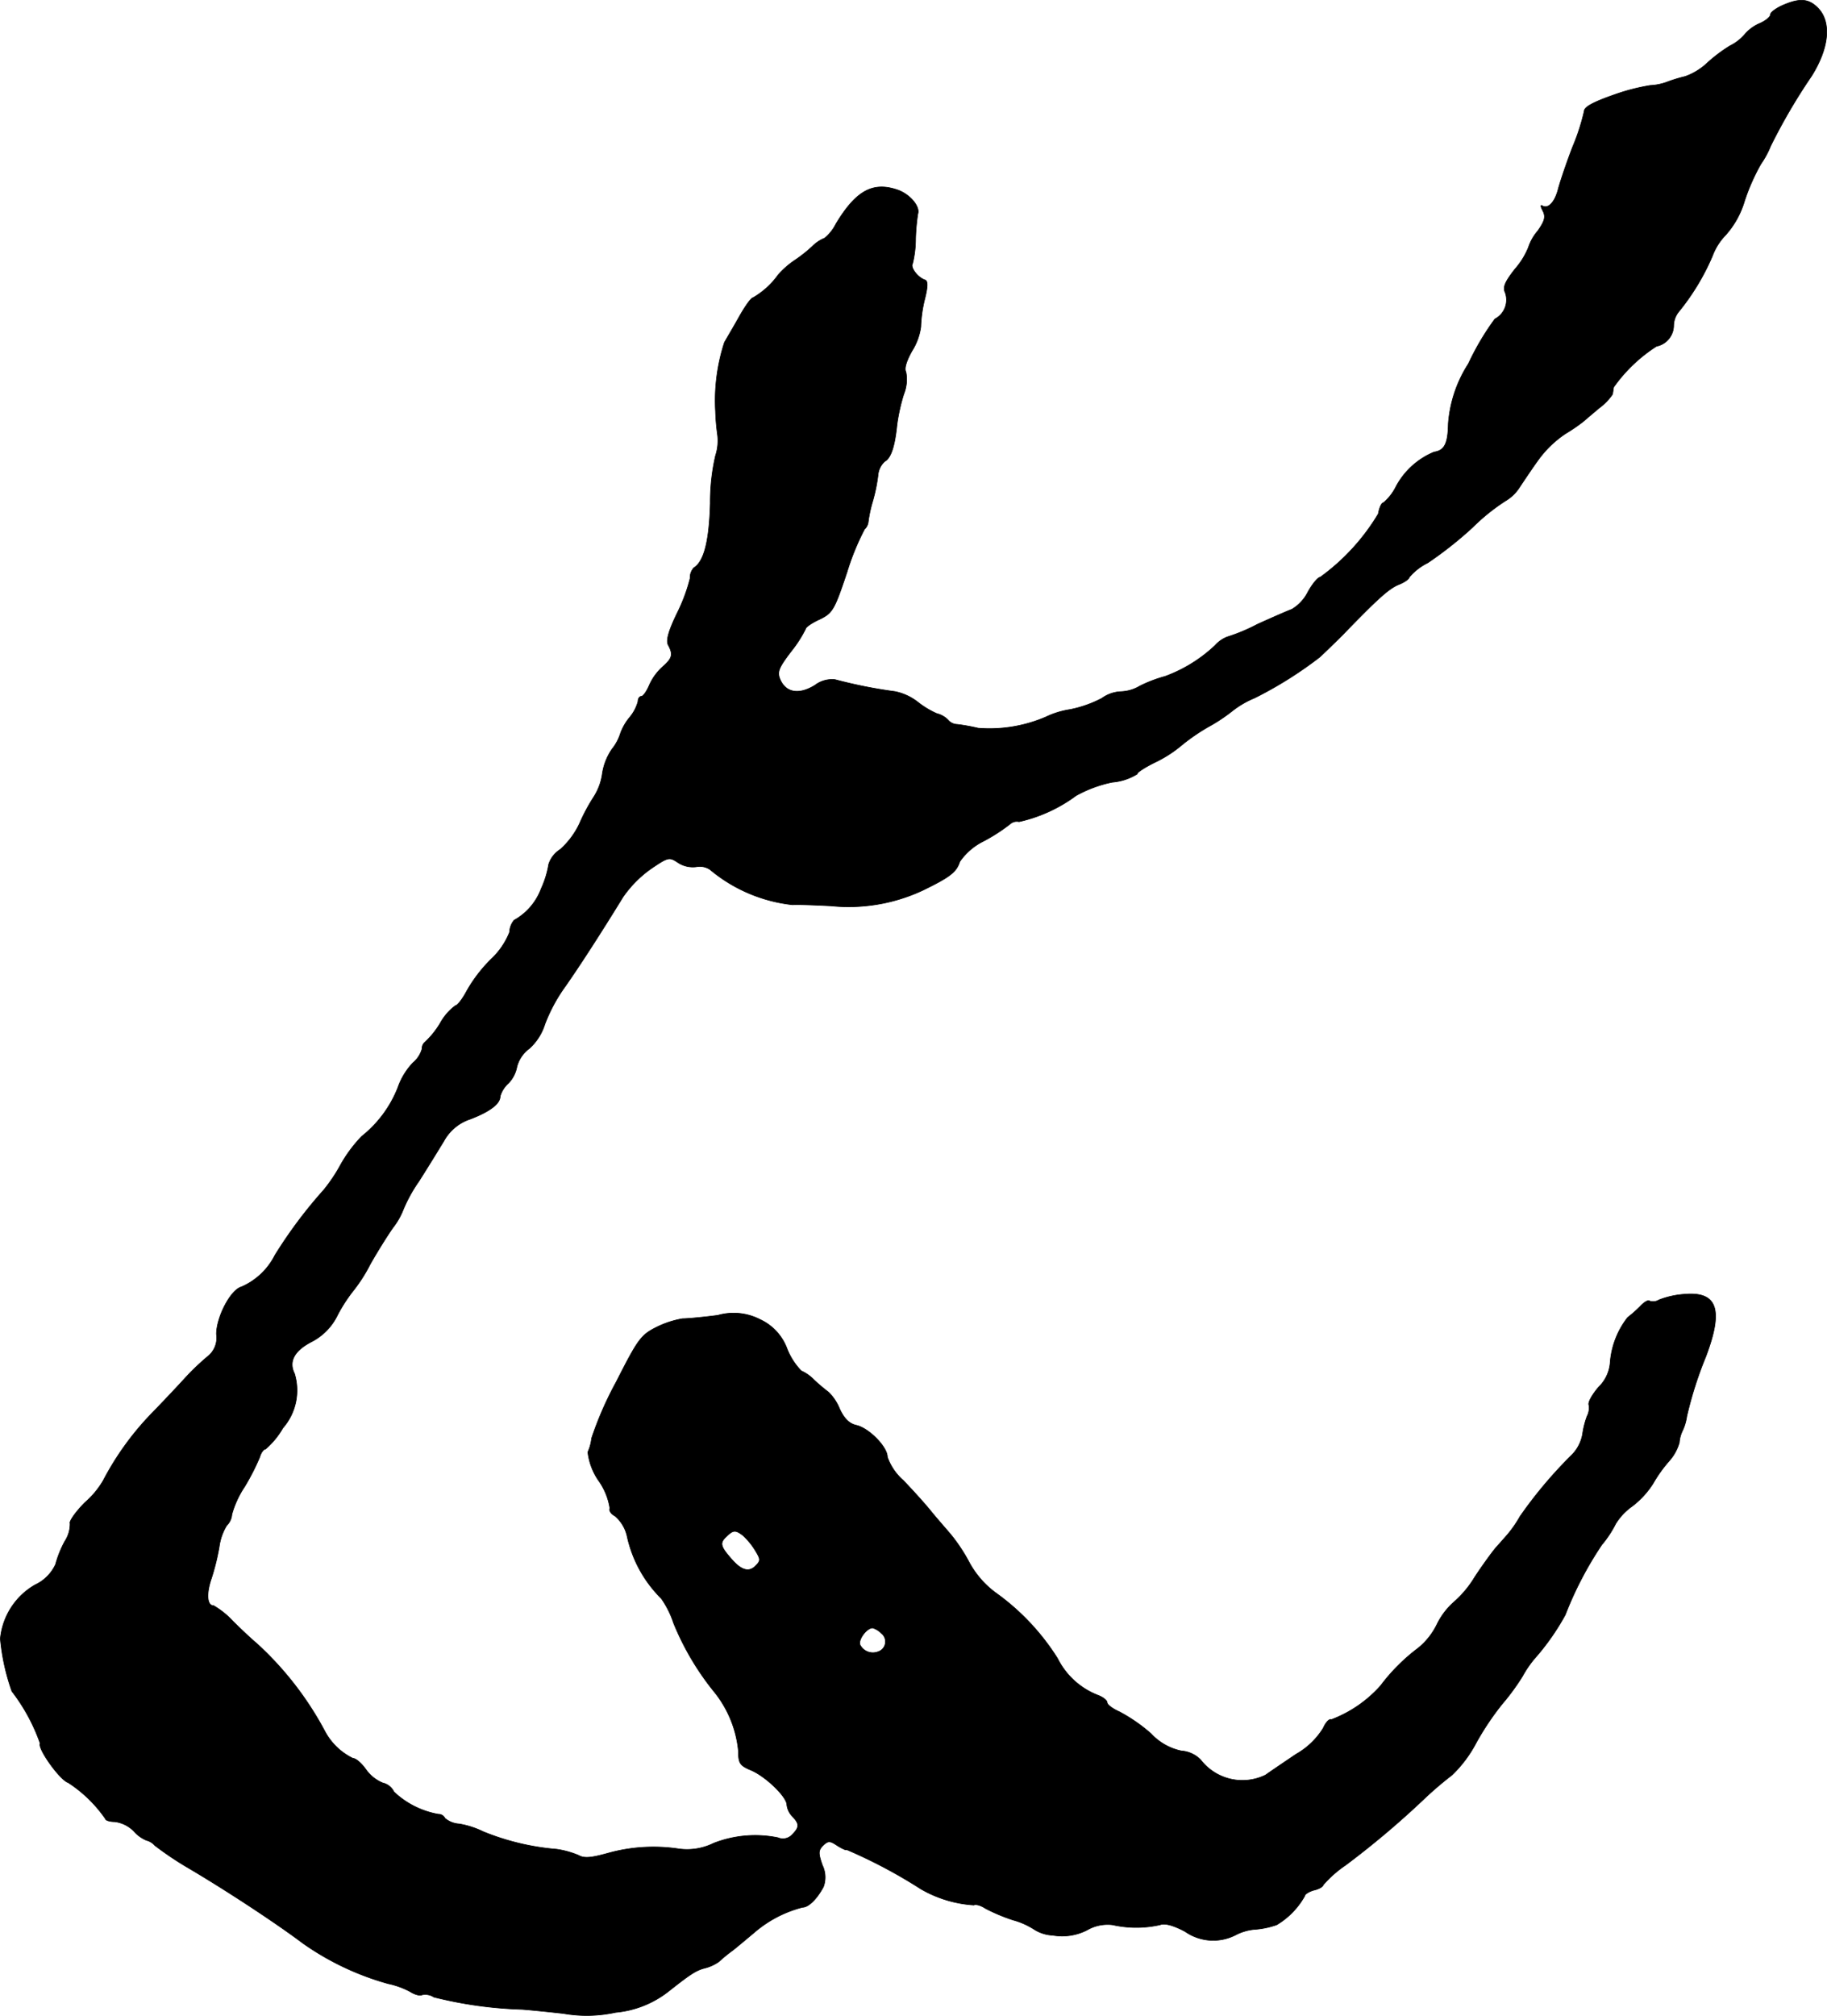 <?xml version="1.0" encoding="UTF-8"?>
<svg xmlns="http://www.w3.org/2000/svg"
     version="1.1"
     width="10.48mm"
     height="11.561mm"
     viewBox="0 0 29.706 32.771">
   <defs>
      <style type="text/css"><![CDATA[
      .a {
        stroke: #000;
        stroke-linecap: round;
        stroke-linejoin: round;
        stroke-width: 0.01px;
      }
    ]]></style>
   </defs>
   <path class="a"
         d="M28.987.086c-.109.048-.2.115-.2.151s-.073.097-.164.139a.67.67,0,0,0-.248.176.754.754,0,0,1-.248.194,2.462,2.462,0,0,0-.363.273,1.02,1.02,0,0,1-.363.224,2.409,2.409,0,0,0-.297.091.908.908,0,0,1-.273.055,3.377,3.377,0,0,0-.6.157c-.327.115-.472.194-.472.26a3.485,3.485,0,0,1-.188.581c-.103.267-.206.575-.236.69-.055.212-.164.327-.26.267-.03-.018-.024.018.012.085.048.097.03.164-.085.327a.781.781,0,0,0-.151.267,1.243,1.243,0,0,1-.218.351c-.17.218-.2.297-.157.388a.351.351,0,0,1-.17.424,4.265,4.265,0,0,0-.43.727,2.078,2.078,0,0,0-.327.975c-.006.321-.061.436-.23.46a1.24,1.24,0,0,0-.618.557.827.827,0,0,1-.206.267c-.03,0-.067.079-.085.182a3.461,3.461,0,0,1-.945,1.03c-.036,0-.127.109-.2.242a.686.686,0,0,1-.26.279c-.067.024-.315.133-.557.242a2.946,2.946,0,0,1-.491.206.508.508,0,0,0-.2.139,2.375,2.375,0,0,1-.812.503,2.244,2.244,0,0,0-.412.157.641.641,0,0,1-.303.091.57.57,0,0,0-.315.109,1.93,1.93,0,0,1-.515.182,1.38,1.38,0,0,0-.394.121,2.318,2.318,0,0,1-1.102.182,3.183,3.183,0,0,0-.339-.061.201.201,0,0,1-.151-.073.387.387,0,0,0-.182-.103,1.422,1.422,0,0,1-.303-.182.892.892,0,0,0-.376-.176,7.732,7.732,0,0,1-.975-.194.457.457,0,0,0-.327.091c-.254.157-.466.127-.563-.085-.055-.127-.036-.188.176-.466A1.99,1.99,0,0,0,13.1,10.22c0-.024.103-.097.224-.151.212-.103.242-.151.448-.769a4.042,4.042,0,0,1,.285-.697.195.195,0,0,0,.061-.127,2.138,2.138,0,0,1,.073-.333,2.69,2.69,0,0,0,.085-.418.341.341,0,0,1,.109-.224c.103-.055.164-.248.2-.6a3.045,3.045,0,0,1,.109-.491.638.638,0,0,0,.036-.363c-.03-.055.006-.176.097-.339a.99.99,0,0,0,.145-.394,2.184,2.184,0,0,1,.061-.442c.055-.212.055-.309.006-.321-.121-.042-.242-.206-.2-.267a1.725,1.725,0,0,0,.048-.406,3.447,3.447,0,0,1,.036-.4c.042-.121-.133-.327-.339-.394-.4-.133-.672.024-.993.557a.711.711,0,0,1-.182.23.597.597,0,0,0-.2.133,2.293,2.293,0,0,1-.291.23,1.382,1.382,0,0,0-.267.236,1.312,1.312,0,0,1-.406.369c-.03,0-.121.127-.212.285-.091.164-.206.357-.254.442a3.055,3.055,0,0,0-.145,1.121,3.457,3.457,0,0,0,.03.363.782.782,0,0,1-.03.357,3.326,3.326,0,0,0-.085.775c-.018.624-.103.945-.267,1.048a.233.233,0,0,0-.061.17,2.79,2.79,0,0,1-.206.557c-.145.297-.188.454-.151.527.085.157.067.218-.091.357a.878.878,0,0,0-.218.303c-.042.097-.097.176-.127.176s-.055.036-.055.085a.679.679,0,0,1-.133.254.873.873,0,0,0-.151.26.789.789,0,0,1-.139.26.955.955,0,0,0-.157.4.931.931,0,0,1-.139.376,3.015,3.015,0,0,0-.23.43,1.313,1.313,0,0,1-.315.424.444.444,0,0,0-.188.242,1.548,1.548,0,0,1-.121.394.979.979,0,0,1-.442.515.324.324,0,0,0-.073.194,1.215,1.215,0,0,1-.297.436,2.352,2.352,0,0,0-.4.521c-.067.127-.151.236-.182.236a.88.88,0,0,0-.248.285,1.414,1.414,0,0,1-.248.309.133.133,0,0,0-.048.109.46.46,0,0,1-.151.23,1.118,1.118,0,0,0-.242.4,1.9,1.9,0,0,1-.588.793,2.271,2.271,0,0,0-.339.454,2.64,2.64,0,0,1-.279.418,7.521,7.521,0,0,0-.793,1.06,1.102,1.102,0,0,1-.545.515c-.176.048-.406.491-.406.769a.387.387,0,0,1-.151.369,4.056,4.056,0,0,0-.376.363c-.121.133-.351.376-.521.551a4.679,4.679,0,0,0-.793,1.096,1.416,1.416,0,0,1-.297.357c-.151.151-.26.309-.242.339a.517.517,0,0,1-.085.291,1.734,1.734,0,0,0-.151.376.682.682,0,0,1-.333.333A1.135,1.135,0,0,0,.005,26.64a3.506,3.506,0,0,0,.188.854,3.036,3.036,0,0,1,.46.848c-.048.079.321.594.454.636a2.163,2.163,0,0,1,.606.588c0,.024.067.048.151.048a.529.529,0,0,1,.309.151.566.566,0,0,0,.206.151.274.274,0,0,1,.139.085,5.299,5.299,0,0,0,.563.376c.624.369,1.423.896,1.841,1.211a4.484,4.484,0,0,0,1.393.66,1.326,1.326,0,0,1,.351.127c.073.048.164.073.194.054a.254.254,0,0,1,.194.036,6.698,6.698,0,0,0,1.442.2c.151.012.448.042.666.067a2.209,2.209,0,0,0,.848-.018,1.631,1.631,0,0,0,.848-.333c.376-.297.46-.351.606-.388a.704.704,0,0,0,.224-.103,2.615,2.615,0,0,1,.23-.188c.085-.067.242-.2.351-.291a1.935,1.935,0,0,1,.781-.406c.097,0,.236-.139.339-.333a.449.449,0,0,0-.018-.351c-.067-.194-.067-.242.012-.321.085-.079.109-.079.236.006.079.048.145.079.145.061a8.25,8.25,0,0,1,1.211.642,1.965,1.965,0,0,0,.86.26c.03-.018.115.006.188.055a2.937,2.937,0,0,0,.448.188,1.228,1.228,0,0,1,.351.157.615.615,0,0,0,.297.091.888.888,0,0,0,.557-.085.664.664,0,0,1,.412-.085,1.758,1.758,0,0,0,.775,0c.073-.03.212.006.406.109a.797.797,0,0,0,.812.061.827.827,0,0,1,.345-.097,1.372,1.372,0,0,0,.333-.073,1.262,1.262,0,0,0,.454-.466c0-.03.067-.073.151-.097.085-.018.151-.061.151-.085a1.849,1.849,0,0,1,.363-.321,14.296,14.296,0,0,0,1.284-1.084,5.747,5.747,0,0,1,.448-.382,2.049,2.049,0,0,0,.394-.527,4.534,4.534,0,0,1,.418-.624,3.686,3.686,0,0,0,.333-.454,1.729,1.729,0,0,1,.236-.333,3.899,3.899,0,0,0,.46-.666,5.763,5.763,0,0,1,.594-1.139,1.731,1.731,0,0,0,.224-.339.971.971,0,0,1,.267-.285,1.412,1.412,0,0,0,.345-.376,2.207,2.207,0,0,1,.26-.363.773.773,0,0,0,.164-.297.527.527,0,0,1,.055-.2.822.822,0,0,0,.067-.23,6.28,6.28,0,0,1,.309-.969c.291-.769.188-1.066-.363-1.012a1.398,1.398,0,0,0-.4.091.178.178,0,0,1-.151.018c-.018-.024-.091.018-.157.091a2.061,2.061,0,0,1-.2.176,1.358,1.358,0,0,0-.285.745.622.622,0,0,1-.188.388c-.103.121-.176.248-.157.291a.29.29,0,0,1-.03.182,1.35,1.35,0,0,0-.073.291.646.646,0,0,1-.164.327,7.155,7.155,0,0,0-.854,1.012,1.856,1.856,0,0,1-.206.297c-.042.048-.127.145-.188.212-.061.073-.212.279-.339.472a1.718,1.718,0,0,1-.351.418,1.175,1.175,0,0,0-.267.357,1.135,1.135,0,0,1-.303.382,3.063,3.063,0,0,0-.612.612,2.035,2.035,0,0,1-.8.551c-.03-.018-.091.042-.133.139a1.231,1.231,0,0,1-.442.424c-.206.139-.43.291-.497.339a.857.857,0,0,1-1.054-.248.489.489,0,0,0-.315-.145.933.933,0,0,1-.491-.279,2.672,2.672,0,0,0-.515-.357c-.109-.048-.2-.115-.2-.151s-.073-.091-.157-.121a1.228,1.228,0,0,1-.648-.594,3.791,3.791,0,0,0-1.012-1.072,1.51,1.51,0,0,1-.418-.478,2.794,2.794,0,0,0-.297-.454c-.055-.067-.2-.23-.315-.369-.115-.145-.327-.376-.466-.521a.903.903,0,0,1-.26-.382c0-.164-.297-.466-.503-.515-.115-.024-.2-.109-.273-.267a.795.795,0,0,0-.182-.273,2.787,2.787,0,0,1-.236-.2.669.669,0,0,0-.206-.145,1.091,1.091,0,0,1-.23-.357.846.846,0,0,0-.442-.479.938.938,0,0,0-.684-.067c-.23.03-.491.055-.575.055a1.539,1.539,0,0,0-.424.139c-.254.127-.303.2-.654.89a5.617,5.617,0,0,0-.4.915.728.728,0,0,1-.061.224,1.016,1.016,0,0,0,.176.466,1.049,1.049,0,0,1,.182.448c-.018.036.018.091.085.127a.607.607,0,0,1,.194.321,2.029,2.029,0,0,0,.557,1.018,1.522,1.522,0,0,1,.2.4,4.431,4.431,0,0,0,.678,1.139,1.808,1.808,0,0,1,.376.939c0,.2.024.236.194.309.242.097.594.436.594.569a.321.321,0,0,0,.091.188c.115.121.115.176-.006.297a.203.203,0,0,1-.23.048,1.852,1.852,0,0,0-1.048.091.975.975,0,0,1-.563.091,2.754,2.754,0,0,0-1.163.073c-.267.073-.376.085-.472.03a1.452,1.452,0,0,0-.351-.097,4.033,4.033,0,0,1-1.193-.285,1.428,1.428,0,0,0-.394-.127.395.395,0,0,1-.23-.091.118.118,0,0,0-.109-.067,1.401,1.401,0,0,1-.721-.363.267.267,0,0,0-.182-.145.629.629,0,0,1-.273-.218c-.073-.103-.164-.182-.212-.182a1.021,1.021,0,0,1-.454-.436,5.297,5.297,0,0,0-1.114-1.435c-.067-.055-.236-.212-.382-.357a1.36,1.36,0,0,0-.315-.254c-.109,0-.121-.194-.036-.442a3.758,3.758,0,0,0,.127-.515.888.888,0,0,1,.121-.345.282.282,0,0,0,.085-.182,1.558,1.558,0,0,1,.206-.448,3.701,3.701,0,0,0,.248-.485c.018-.067.061-.127.091-.127a1.325,1.325,0,0,0,.285-.345.931.931,0,0,0,.188-.884c-.097-.194-.006-.369.273-.515a.952.952,0,0,0,.43-.442,2.55,2.55,0,0,1,.242-.376,2.544,2.544,0,0,0,.285-.442c.109-.194.279-.466.369-.594a1.17,1.17,0,0,0,.17-.297,2.434,2.434,0,0,1,.254-.46c.139-.218.321-.515.406-.654a.757.757,0,0,1,.43-.357c.315-.121.485-.248.485-.369a.452.452,0,0,1,.133-.212.519.519,0,0,0,.139-.267.534.534,0,0,1,.2-.297.887.887,0,0,0,.254-.394,2.651,2.651,0,0,1,.333-.618c.254-.363.6-.902.939-1.454a1.868,1.868,0,0,1,.448-.454c.285-.194.303-.2.448-.103a.44.44,0,0,0,.297.067.303.303,0,0,1,.218.042,2.513,2.513,0,0,0,1.345.575c.103-.006.382.006.624.018a2.846,2.846,0,0,0,1.496-.254c.448-.218.545-.297.6-.466a1.014,1.014,0,0,1,.388-.333,2.905,2.905,0,0,0,.424-.273.166.166,0,0,1,.151-.042,2.461,2.461,0,0,0,.927-.424,2.068,2.068,0,0,1,.588-.218.905.905,0,0,0,.406-.133c0-.03.127-.109.285-.188a2.012,2.012,0,0,0,.436-.279,3.246,3.246,0,0,1,.43-.297,2.749,2.749,0,0,0,.394-.26,1.514,1.514,0,0,1,.363-.212,6.464,6.464,0,0,0,1.054-.66c.042-.036.212-.2.376-.363.563-.581.751-.757.921-.824.091-.036.164-.091.164-.115a.931.931,0,0,1,.303-.236,6.289,6.289,0,0,0,.727-.575,3.263,3.263,0,0,1,.533-.43.682.682,0,0,0,.236-.23c.073-.109.206-.309.303-.442a1.738,1.738,0,0,1,.442-.424A2.729,2.729,0,0,0,25.759,6.84c.018-.018.127-.109.242-.206a.929.929,0,0,0,.218-.224c.006-.03.012-.079.018-.115a2.511,2.511,0,0,1,.697-.666.347.347,0,0,0,.279-.333.37.37,0,0,1,.079-.224,3.796,3.796,0,0,0,.551-.909.977.977,0,0,1,.218-.345,1.446,1.446,0,0,0,.303-.545,3.308,3.308,0,0,1,.267-.606,1.461,1.461,0,0,0,.158-.291,9.417,9.417,0,0,1,.666-1.139c.285-.454.327-.872.109-1.102C29.411-.023,29.266-.035,28.987.086ZM12.082,24.962a1.155,1.155,0,0,1,.194.236c.091.151.097.17.006.26-.109.109-.236.067-.4-.127-.164-.188-.182-.248-.079-.345C11.919,24.871,11.955,24.865,12.082,24.962Zm2.253,1.593a.172.172,0,0,1-.061.297.234.234,0,0,1-.291-.115c-.03-.085.109-.273.206-.273a.338.338,0,0,1,.145.091Z"/>
</svg>
